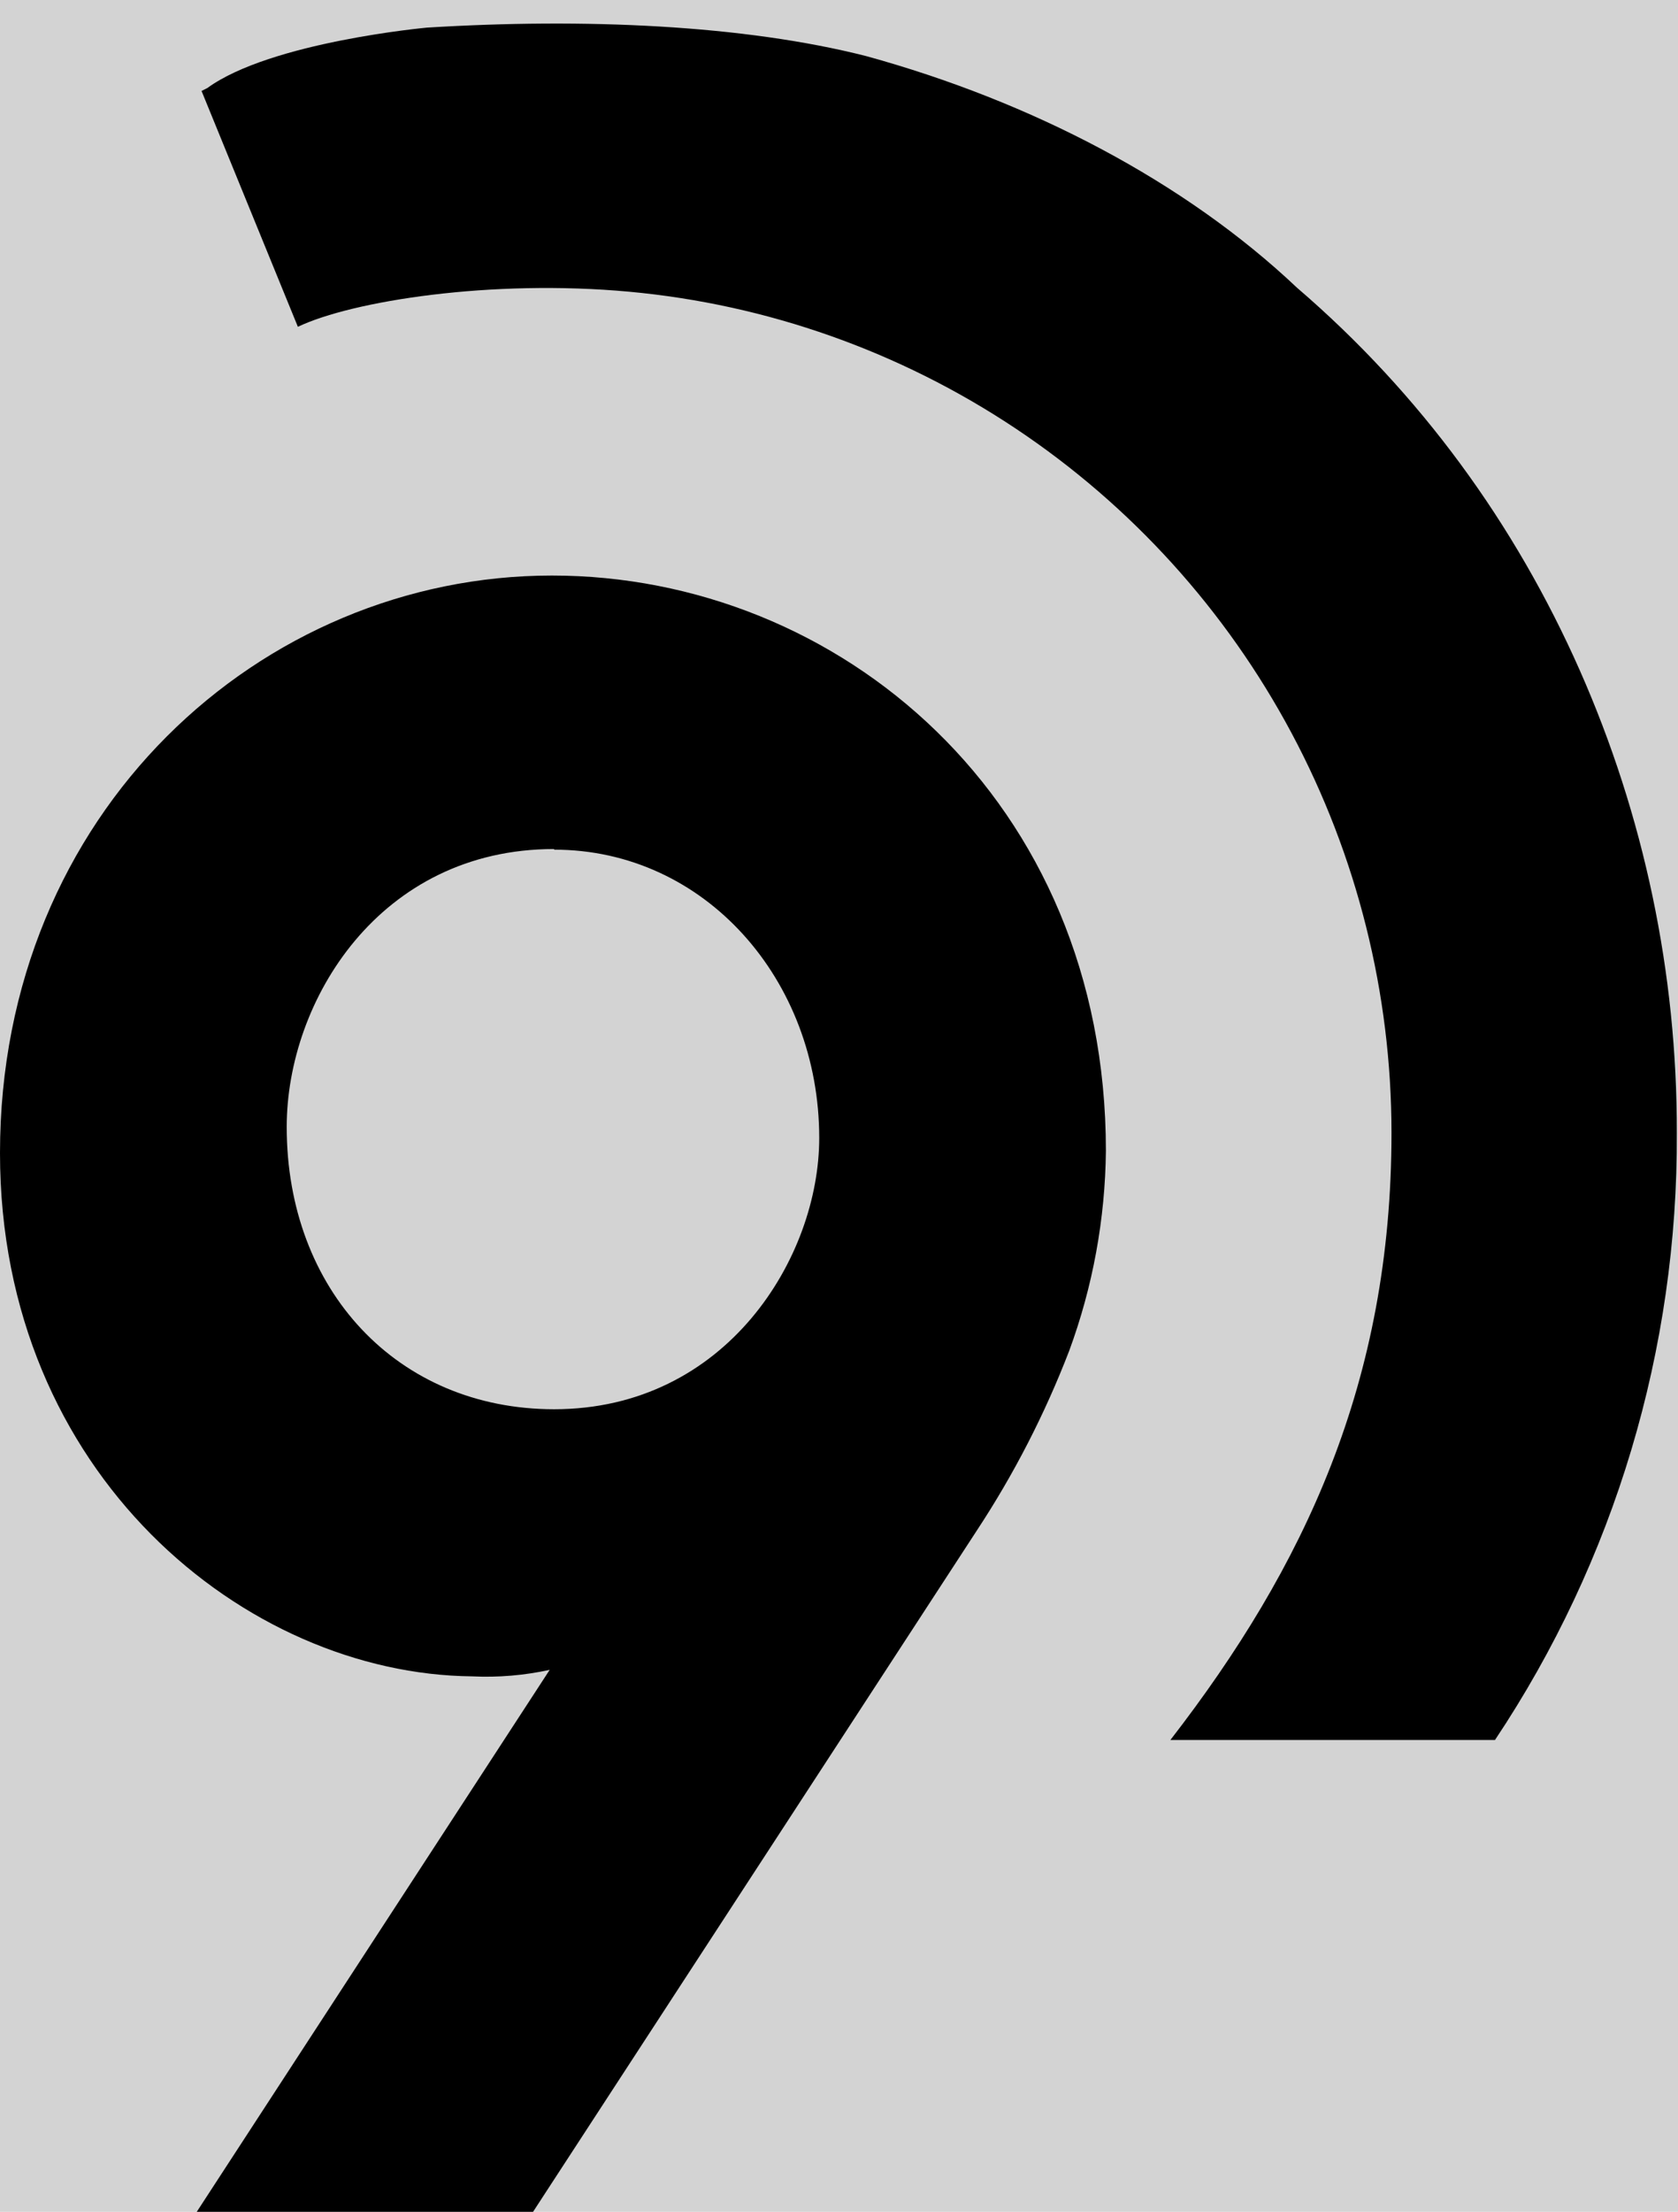 <?xml version="1.0" ?>
<svg xmlns="http://www.w3.org/2000/svg" viewBox="0 0 59.013 77.726" fill="none">
	<style>
		.cls0 { fill: black; }
	</style>
	<rect name="schelin" fill="lightgrey" width="100%" height="100%" />
	<g transform="translate(-141.024, -26.516)">
		<path d="M 148.312,29.612 L 148.112,29.712 L 151.5,38 C 153.409,37.09 158.297,36.32 163.151,36.767 C 168.004,37.214 172.671,38.864 176.736,41.57 C 180.801,44.276 184.136,47.953 186.444,52.273 C 188.752,56.593 189.96,61.421 189.961,66.326 C 189.961,75.07 186.9,81.573 182.184,87.662 L 193.6,87.662 C 197.809,81.356 200.037,73.922 199.995,66.326 C 200.009,60.722 198.844,55.178 196.577,50.059 C 194.309,44.941 190.991,40.363 186.639,36.628 C 182.687,32.893 177.297,30.085 171.489,28.488 C 167.183,27.392 161.577,27.146 156.045,27.486 C 156.045,27.486 150.545,27.986 148.312,29.612" class="cls0"/>
		<path d="M 147.924,104.272 L 160.356,85.196 C 159.461,85.392 158.544,85.469 157.629,85.425 C 149.668,85.347 141.024,78.33 141.024,67.036 C 141.024,55.055 150.196,46.741 160.435,46.741 C 170.517,46.741 179.917,54.596 179.917,66.958 C 179.892,69.356 179.456,71.731 178.628,73.98 C 177.772,76.204 176.679,78.328 175.368,80.315 L 159.751,104.272 L 147.924,104.272 M 160.512,56.352 C 154.368,56.352 151.107,61.691 151.107,66.119 C 151.107,71.844 154.996,76.038 160.512,76.038 C 166.573,76.038 169.835,70.698 169.835,66.505 C 169.835,60.953 165.817,56.374 160.512,56.374 L 160.512,56.352" class="cls0"/>
	</g>
</svg>